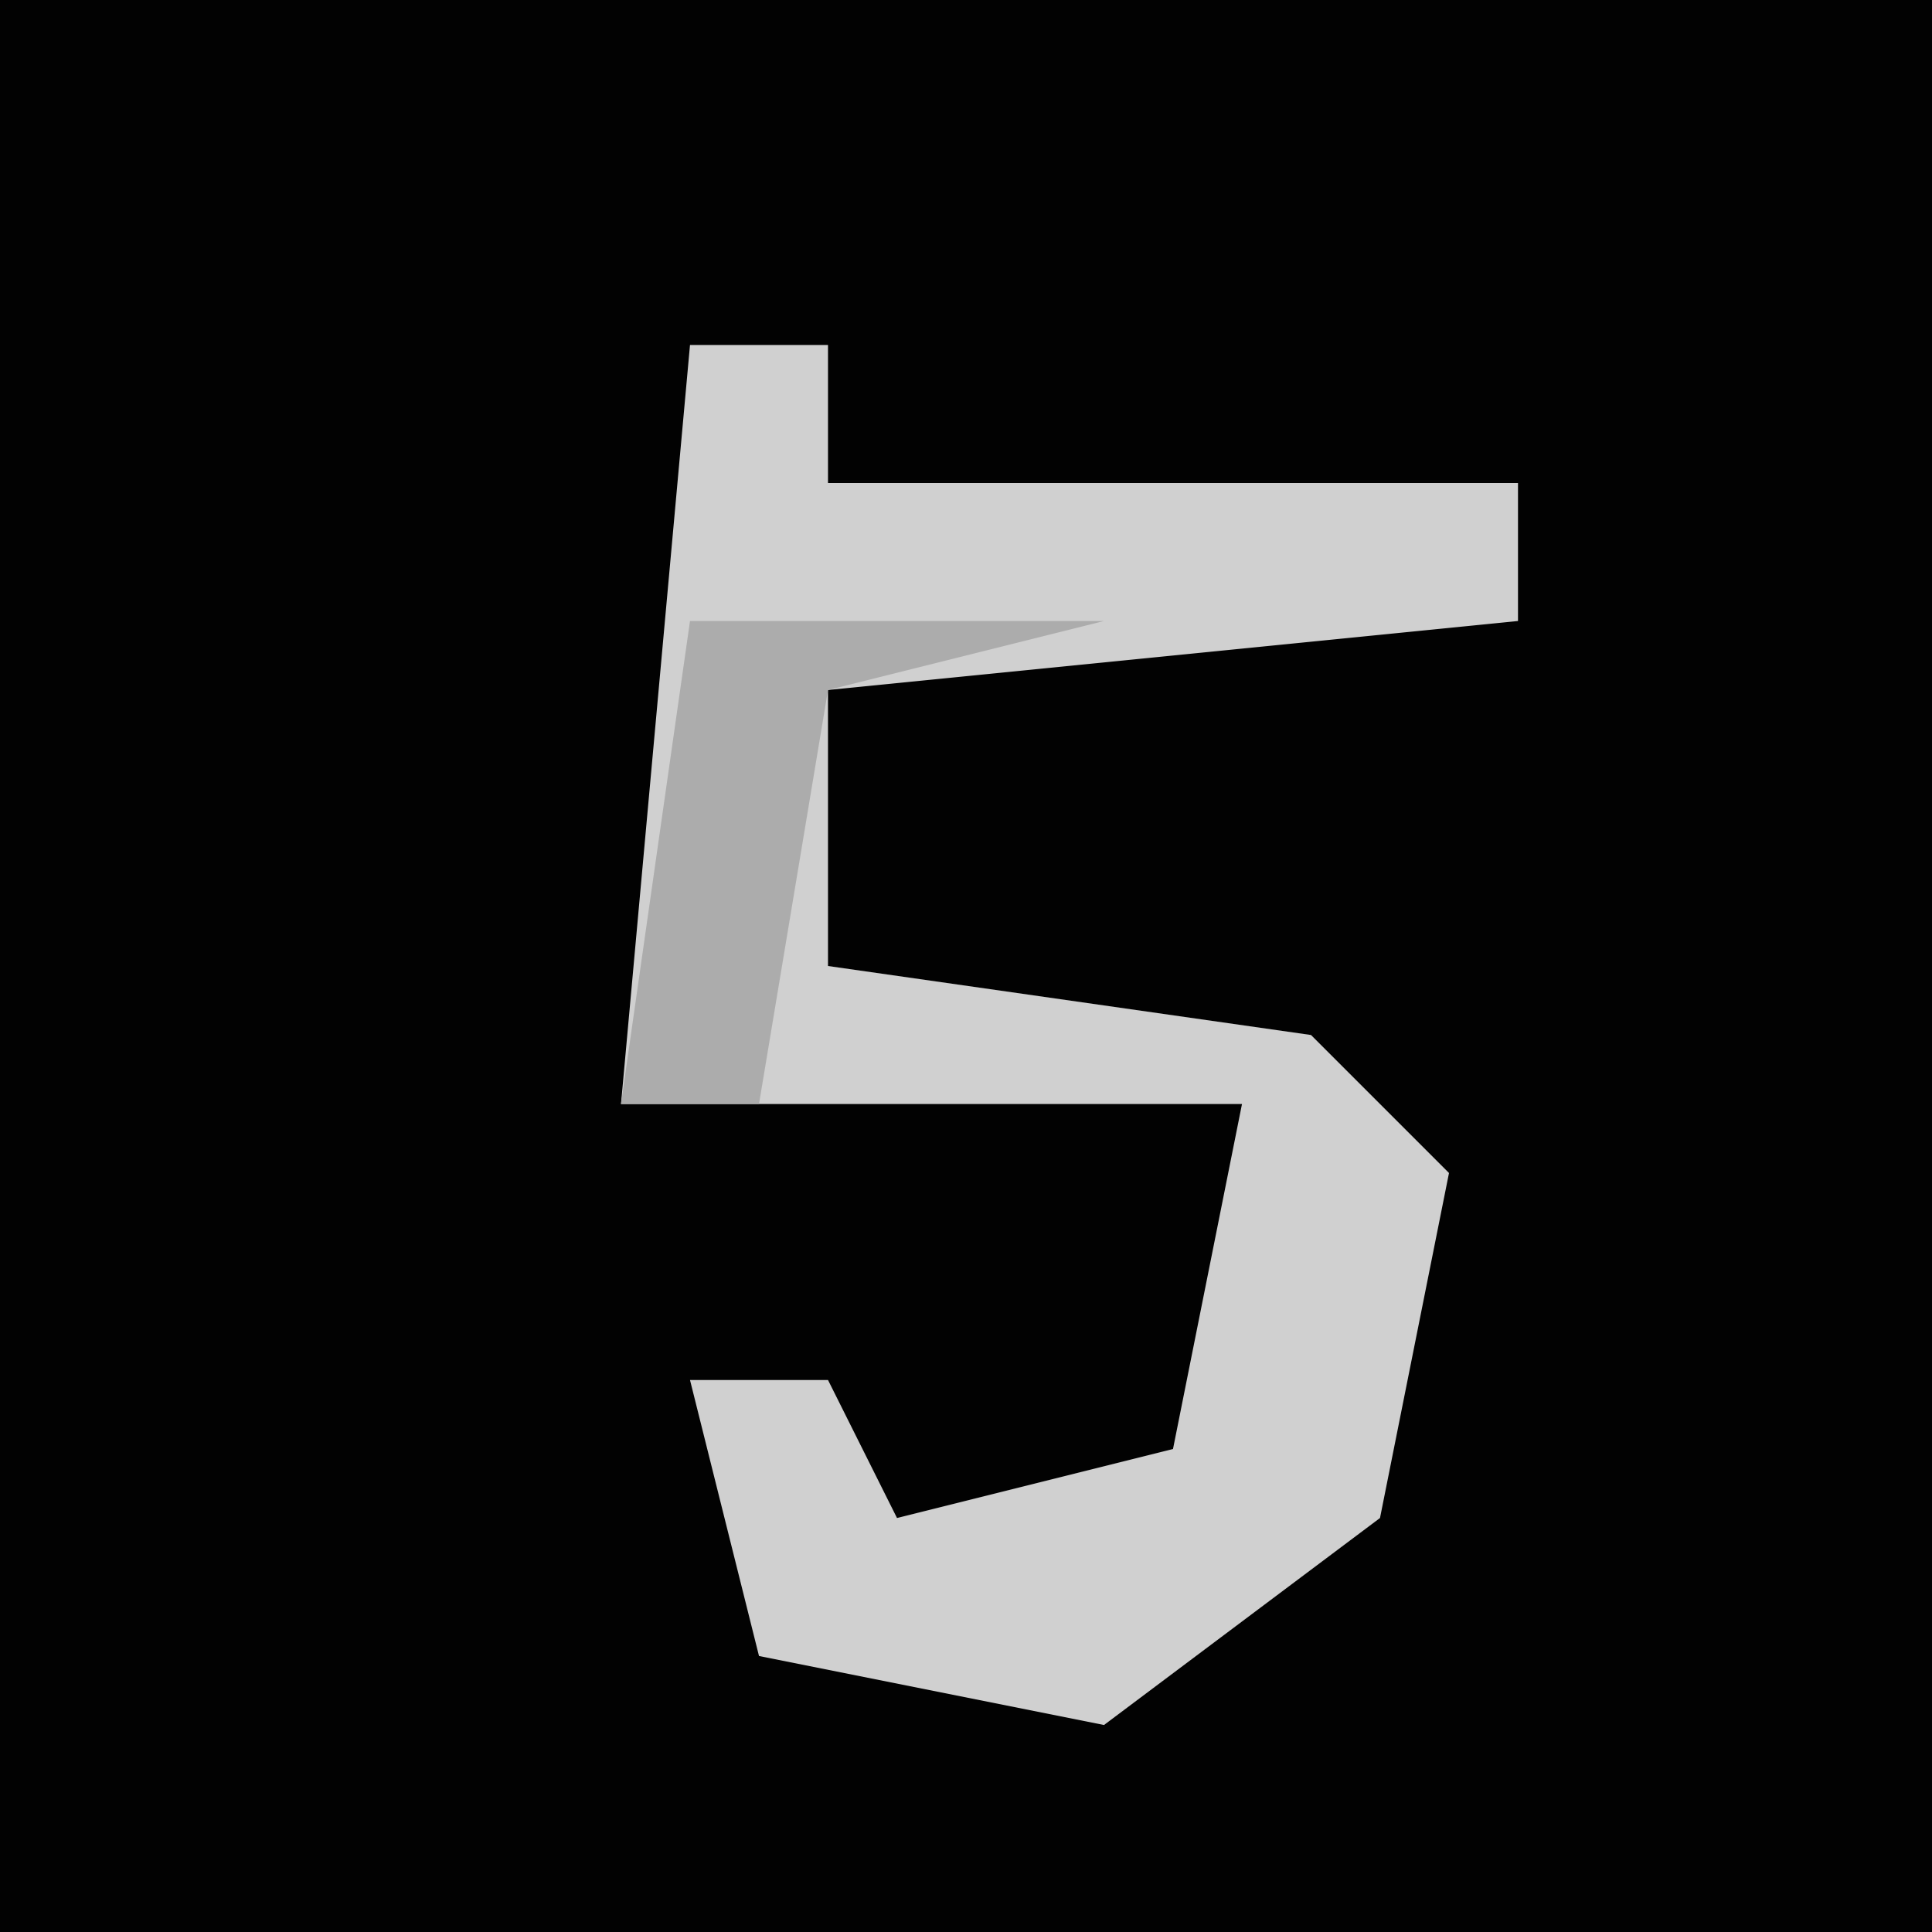 <?xml version="1.0" encoding="UTF-8"?>
<svg version="1.1" xmlns="http://www.w3.org/2000/svg" width="28" height="28">
<path d="M0,0 L28,0 L28,28 L0,28 Z " fill="#020202" transform="translate(0,0)"/>
<path d="M0,0 L2,0 L2,2 L12,2 L12,4 L2,5 L2,9 L9,10 L11,12 L10,17 L6,20 L1,19 L0,15 L2,15 L3,17 L7,16 L8,11 L-1,11 Z " fill="#D0D0D0" transform="translate(10,5)"/>
<path d="M0,0 L6,0 L2,1 L1,7 L-1,7 Z " fill="#ACACAC" transform="translate(10,9)"/>
</svg>
